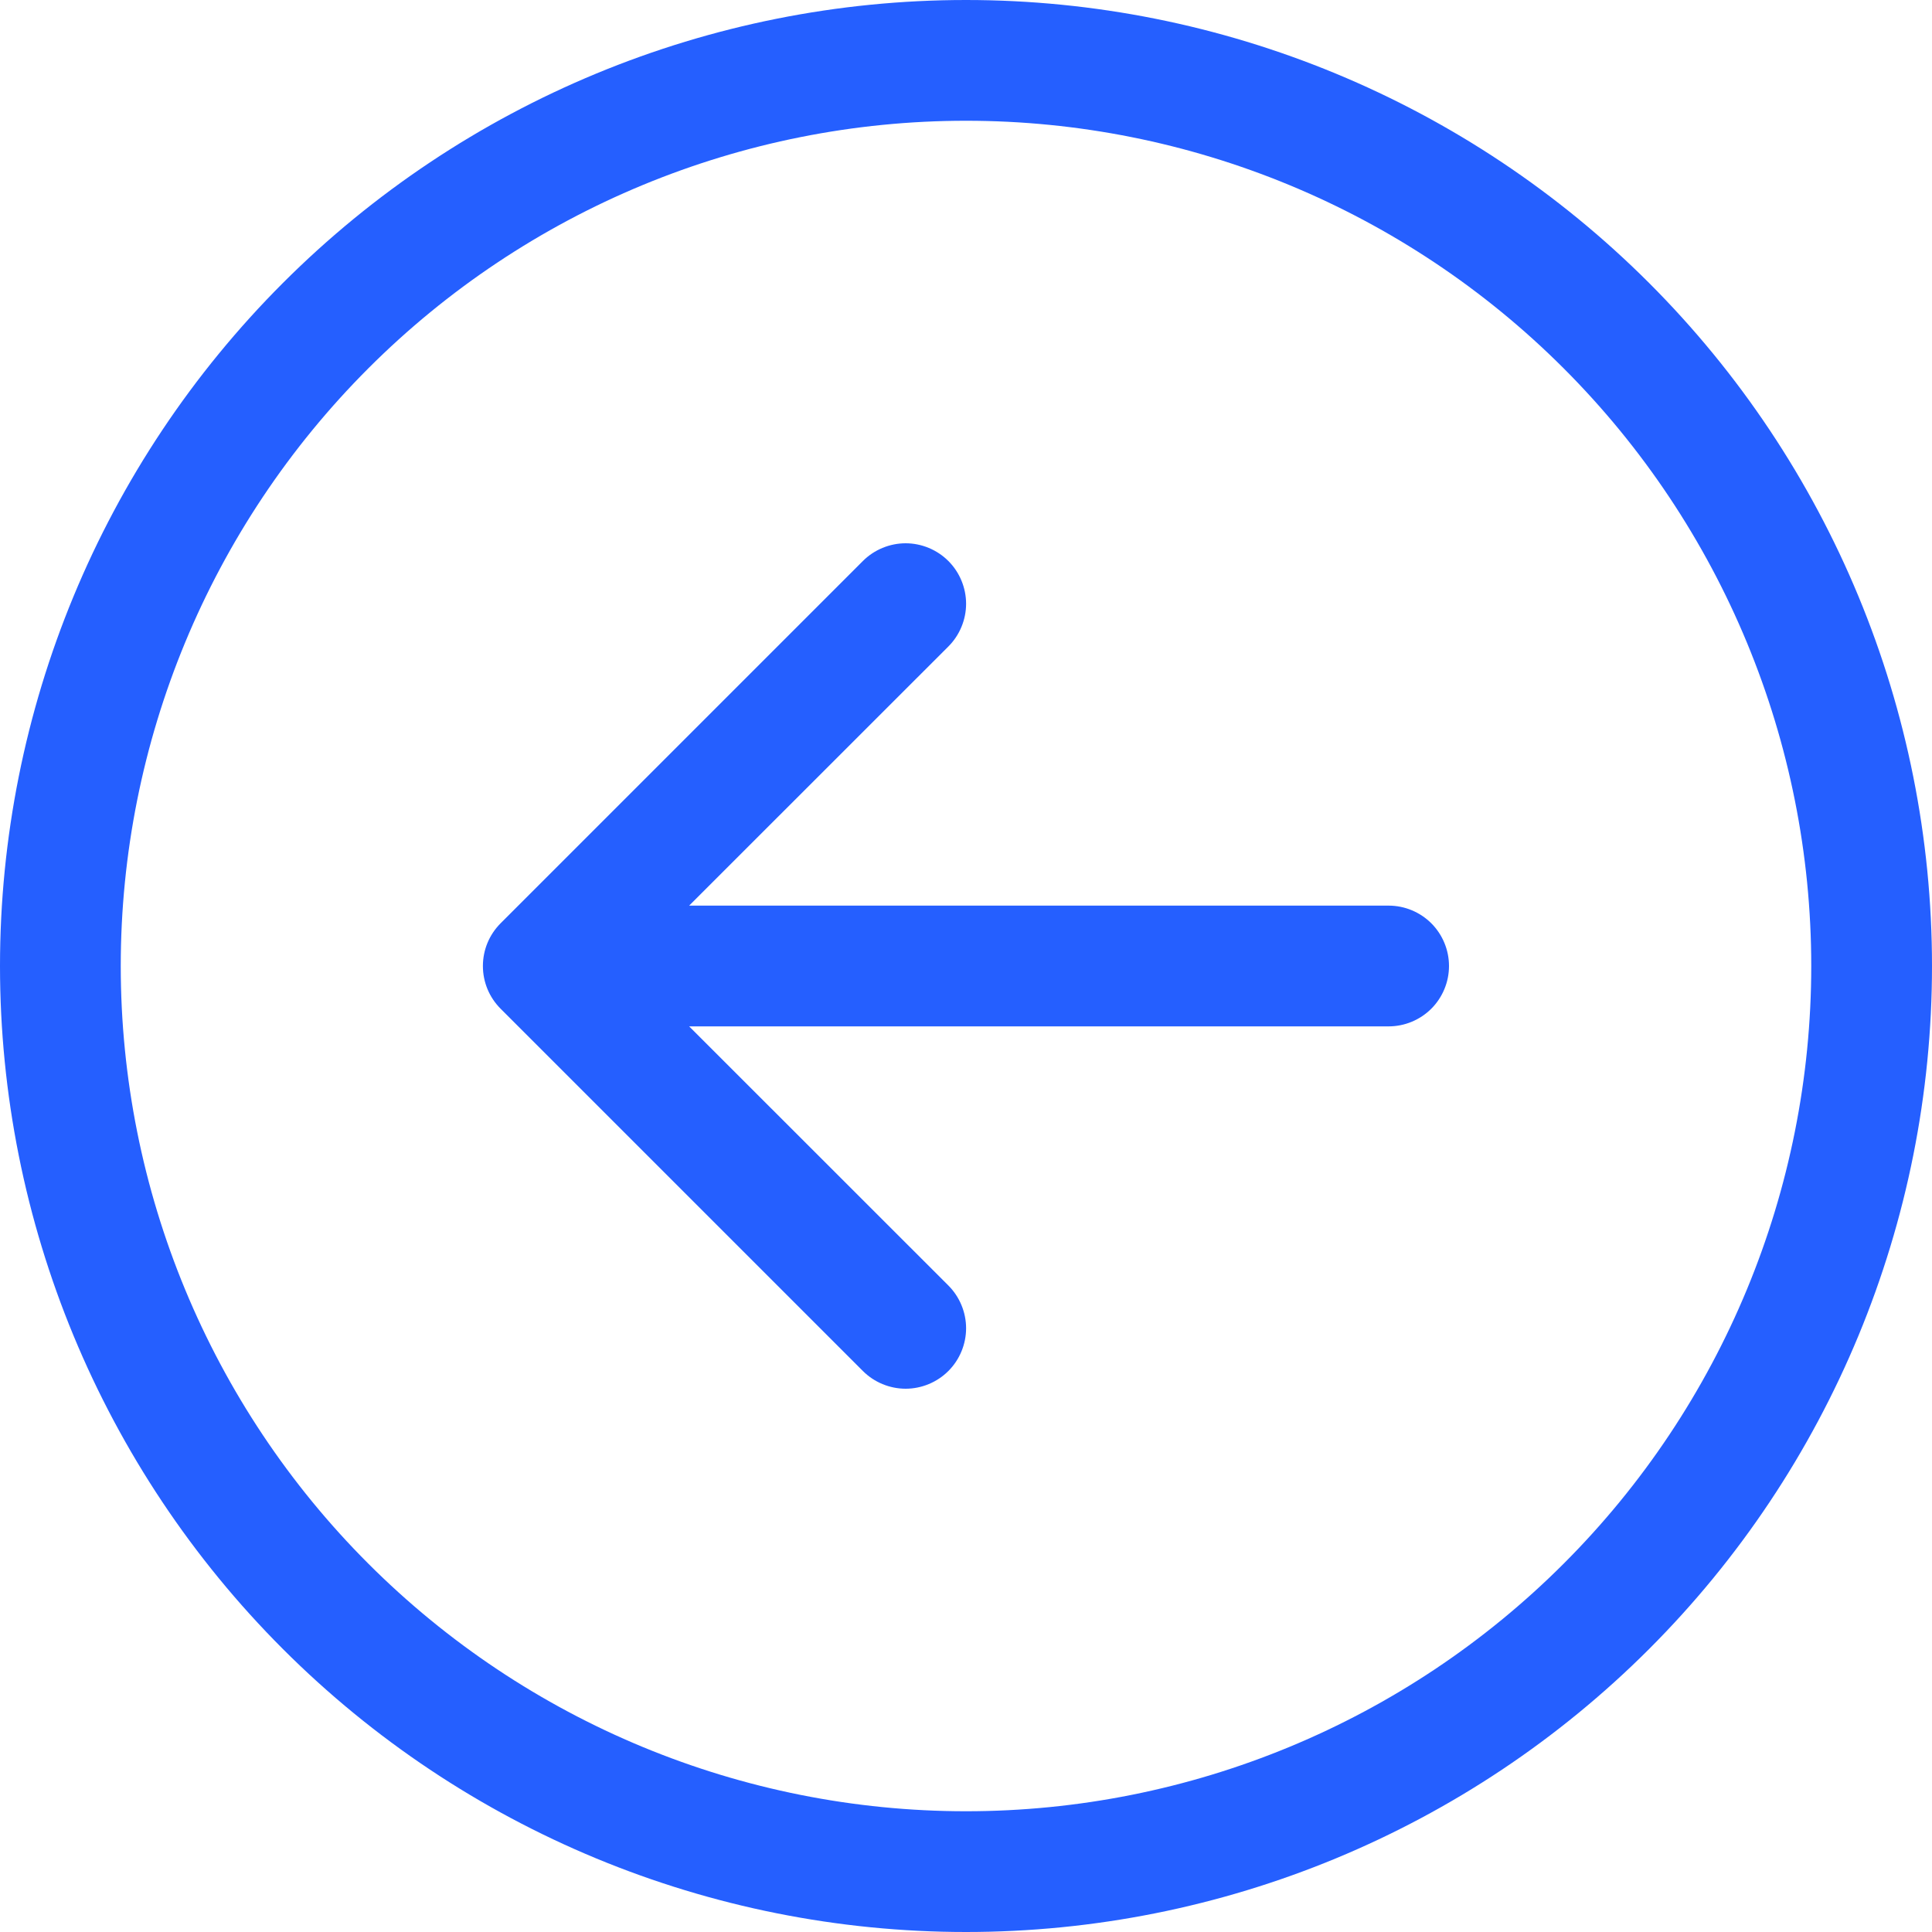 <svg width="40" height="40" viewBox="0 0 40 40" fill="none" xmlns="http://www.w3.org/2000/svg">
<path fill-rule="evenodd" clip-rule="evenodd" d="M37.5 20C37.5 15.359 35.656 10.908 32.374 7.626C29.093 4.344 24.641 2.5 20 2.5C15.359 2.5 10.908 4.344 7.626 7.626C4.344 10.908 2.5 15.359 2.5 20C2.5 24.641 4.344 29.093 7.626 32.374C10.908 35.656 15.359 37.5 20 37.5C24.641 37.5 29.093 35.656 32.374 32.374C35.656 29.093 37.5 24.641 37.5 20V20ZM0 20C0 14.696 2.107 9.609 5.858 5.858C9.609 2.107 14.696 0 20 0C25.304 0 30.391 2.107 34.142 5.858C37.893 9.609 40 14.696 40 20C40 25.304 37.893 30.391 34.142 34.142C30.391 37.893 25.304 40 20 40C14.696 40 9.609 37.893 5.858 34.142C2.107 30.391 0 25.304 0 20V20ZM28.75 21.25C29.081 21.25 29.399 21.118 29.634 20.884C29.868 20.649 30 20.331 30 20C30 19.669 29.868 19.351 29.634 19.116C29.399 18.882 29.081 18.75 28.75 18.75L14.268 18.75L19.635 13.385C19.751 13.269 19.843 13.131 19.906 12.979C19.969 12.827 20.002 12.664 20.002 12.5C20.002 12.336 19.969 12.173 19.906 12.021C19.843 11.869 19.751 11.731 19.635 11.615C19.519 11.499 19.381 11.407 19.229 11.344C19.077 11.281 18.914 11.248 18.75 11.248C18.586 11.248 18.423 11.281 18.271 11.344C18.119 11.407 17.981 11.499 17.865 11.615L10.365 19.115C10.249 19.231 10.156 19.369 10.093 19.521C10.03 19.673 9.998 19.836 9.998 20C9.998 20.164 10.03 20.327 10.093 20.479C10.156 20.631 10.249 20.769 10.365 20.885L17.865 28.385C17.981 28.501 18.119 28.593 18.271 28.656C18.423 28.719 18.586 28.752 18.75 28.752C18.914 28.752 19.077 28.719 19.229 28.656C19.381 28.593 19.519 28.501 19.635 28.385C19.751 28.269 19.843 28.131 19.906 27.979C19.969 27.827 20.002 27.664 20.002 27.5C20.002 27.336 19.969 27.173 19.906 27.021C19.843 26.869 19.751 26.731 19.635 26.615L14.268 21.25L28.75 21.25Z" fill="#255FFF"/>
</svg>
